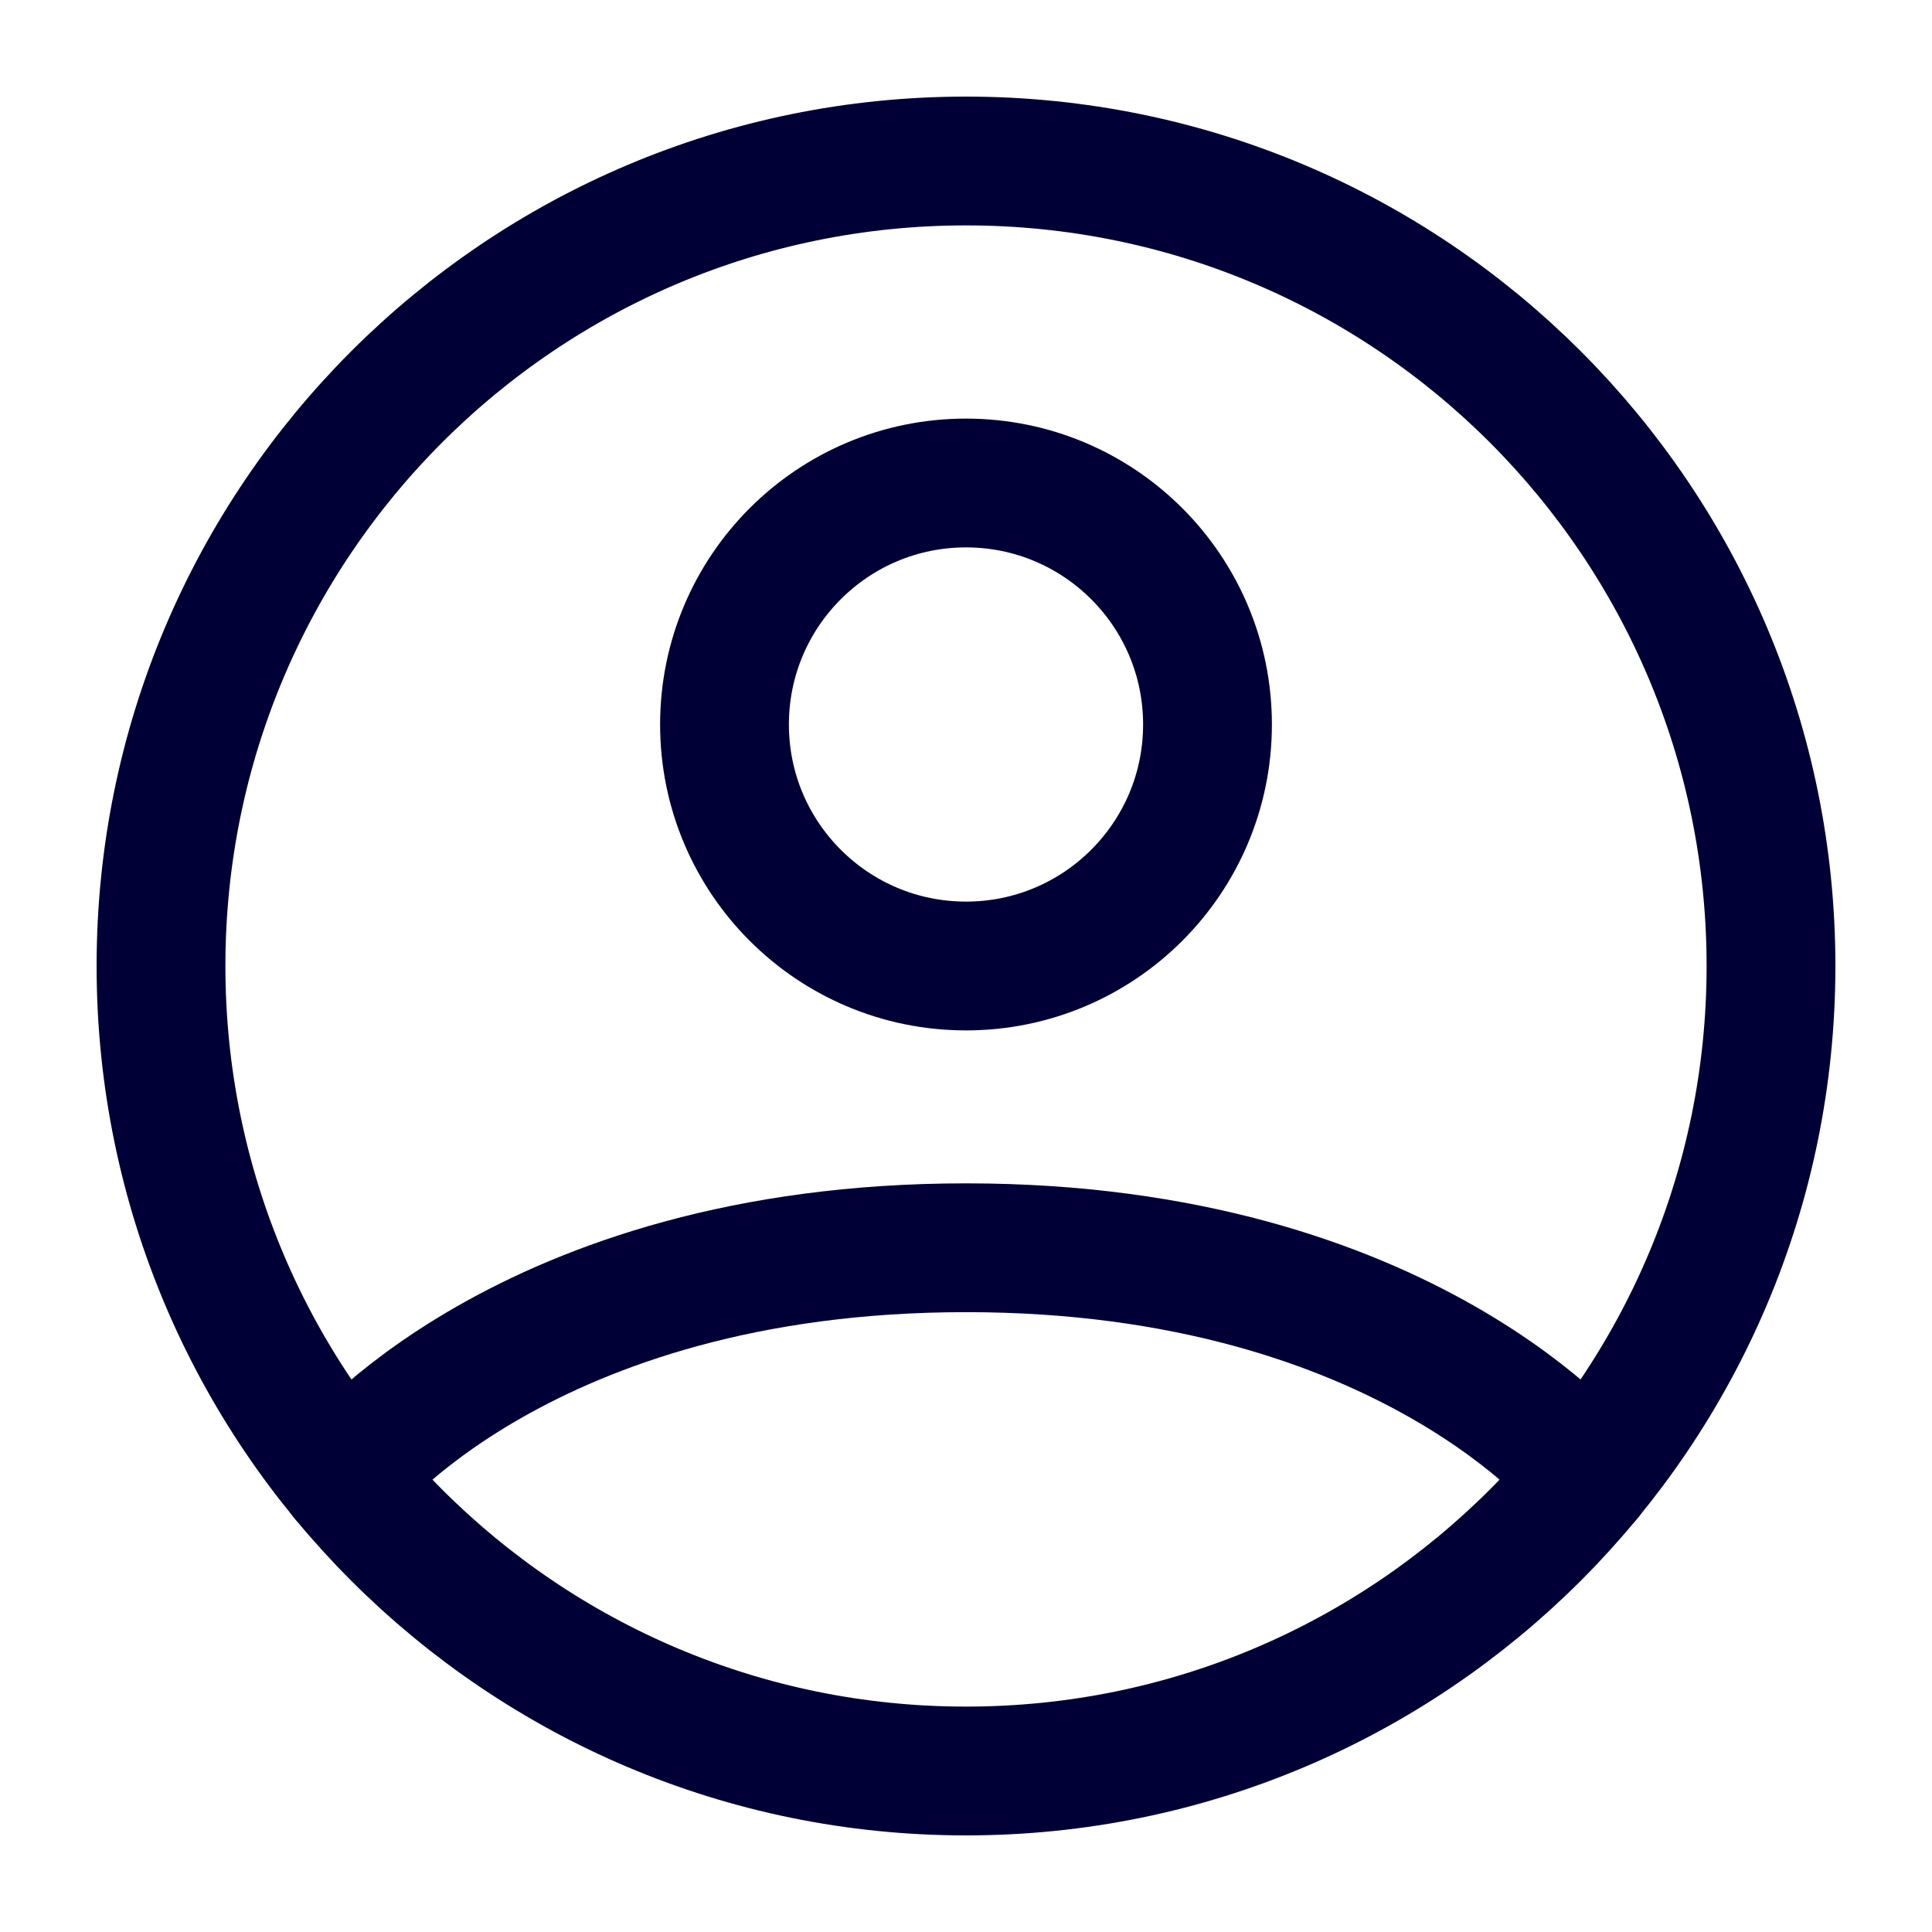<?xml version="1.0" encoding="UTF-8"?><svg width="32px" height="32px" stroke-width="1.6" viewBox="0 0 24 24" fill="none" xmlns="http://www.w3.org/2000/svg" color="#000037"><path d="M12 2C6.477 2 2 6.477 2 12C2 17.523 6.477 22 12 22C17.523 22 22 17.523 22 12C22 6.477 17.523 2 12 2Z" stroke="#000037" stroke-width="1.6" stroke-linecap="round" stroke-linejoin="round"></path><path d="M4.271 18.346C4.271 18.346 6.5 15.5 12 15.5C17.5 15.5 19.729 18.346 19.729 18.346" stroke="#000037" stroke-width="1.6" stroke-linecap="round" stroke-linejoin="round"></path><path d="M12 12C13.657 12 15 10.657 15 9C15 7.343 13.657 6 12 6C10.343 6 9 7.343 9 9C9 10.657 10.343 12 12 12Z" stroke="#000037" stroke-width="1.6" stroke-linecap="round" stroke-linejoin="round"></path></svg>